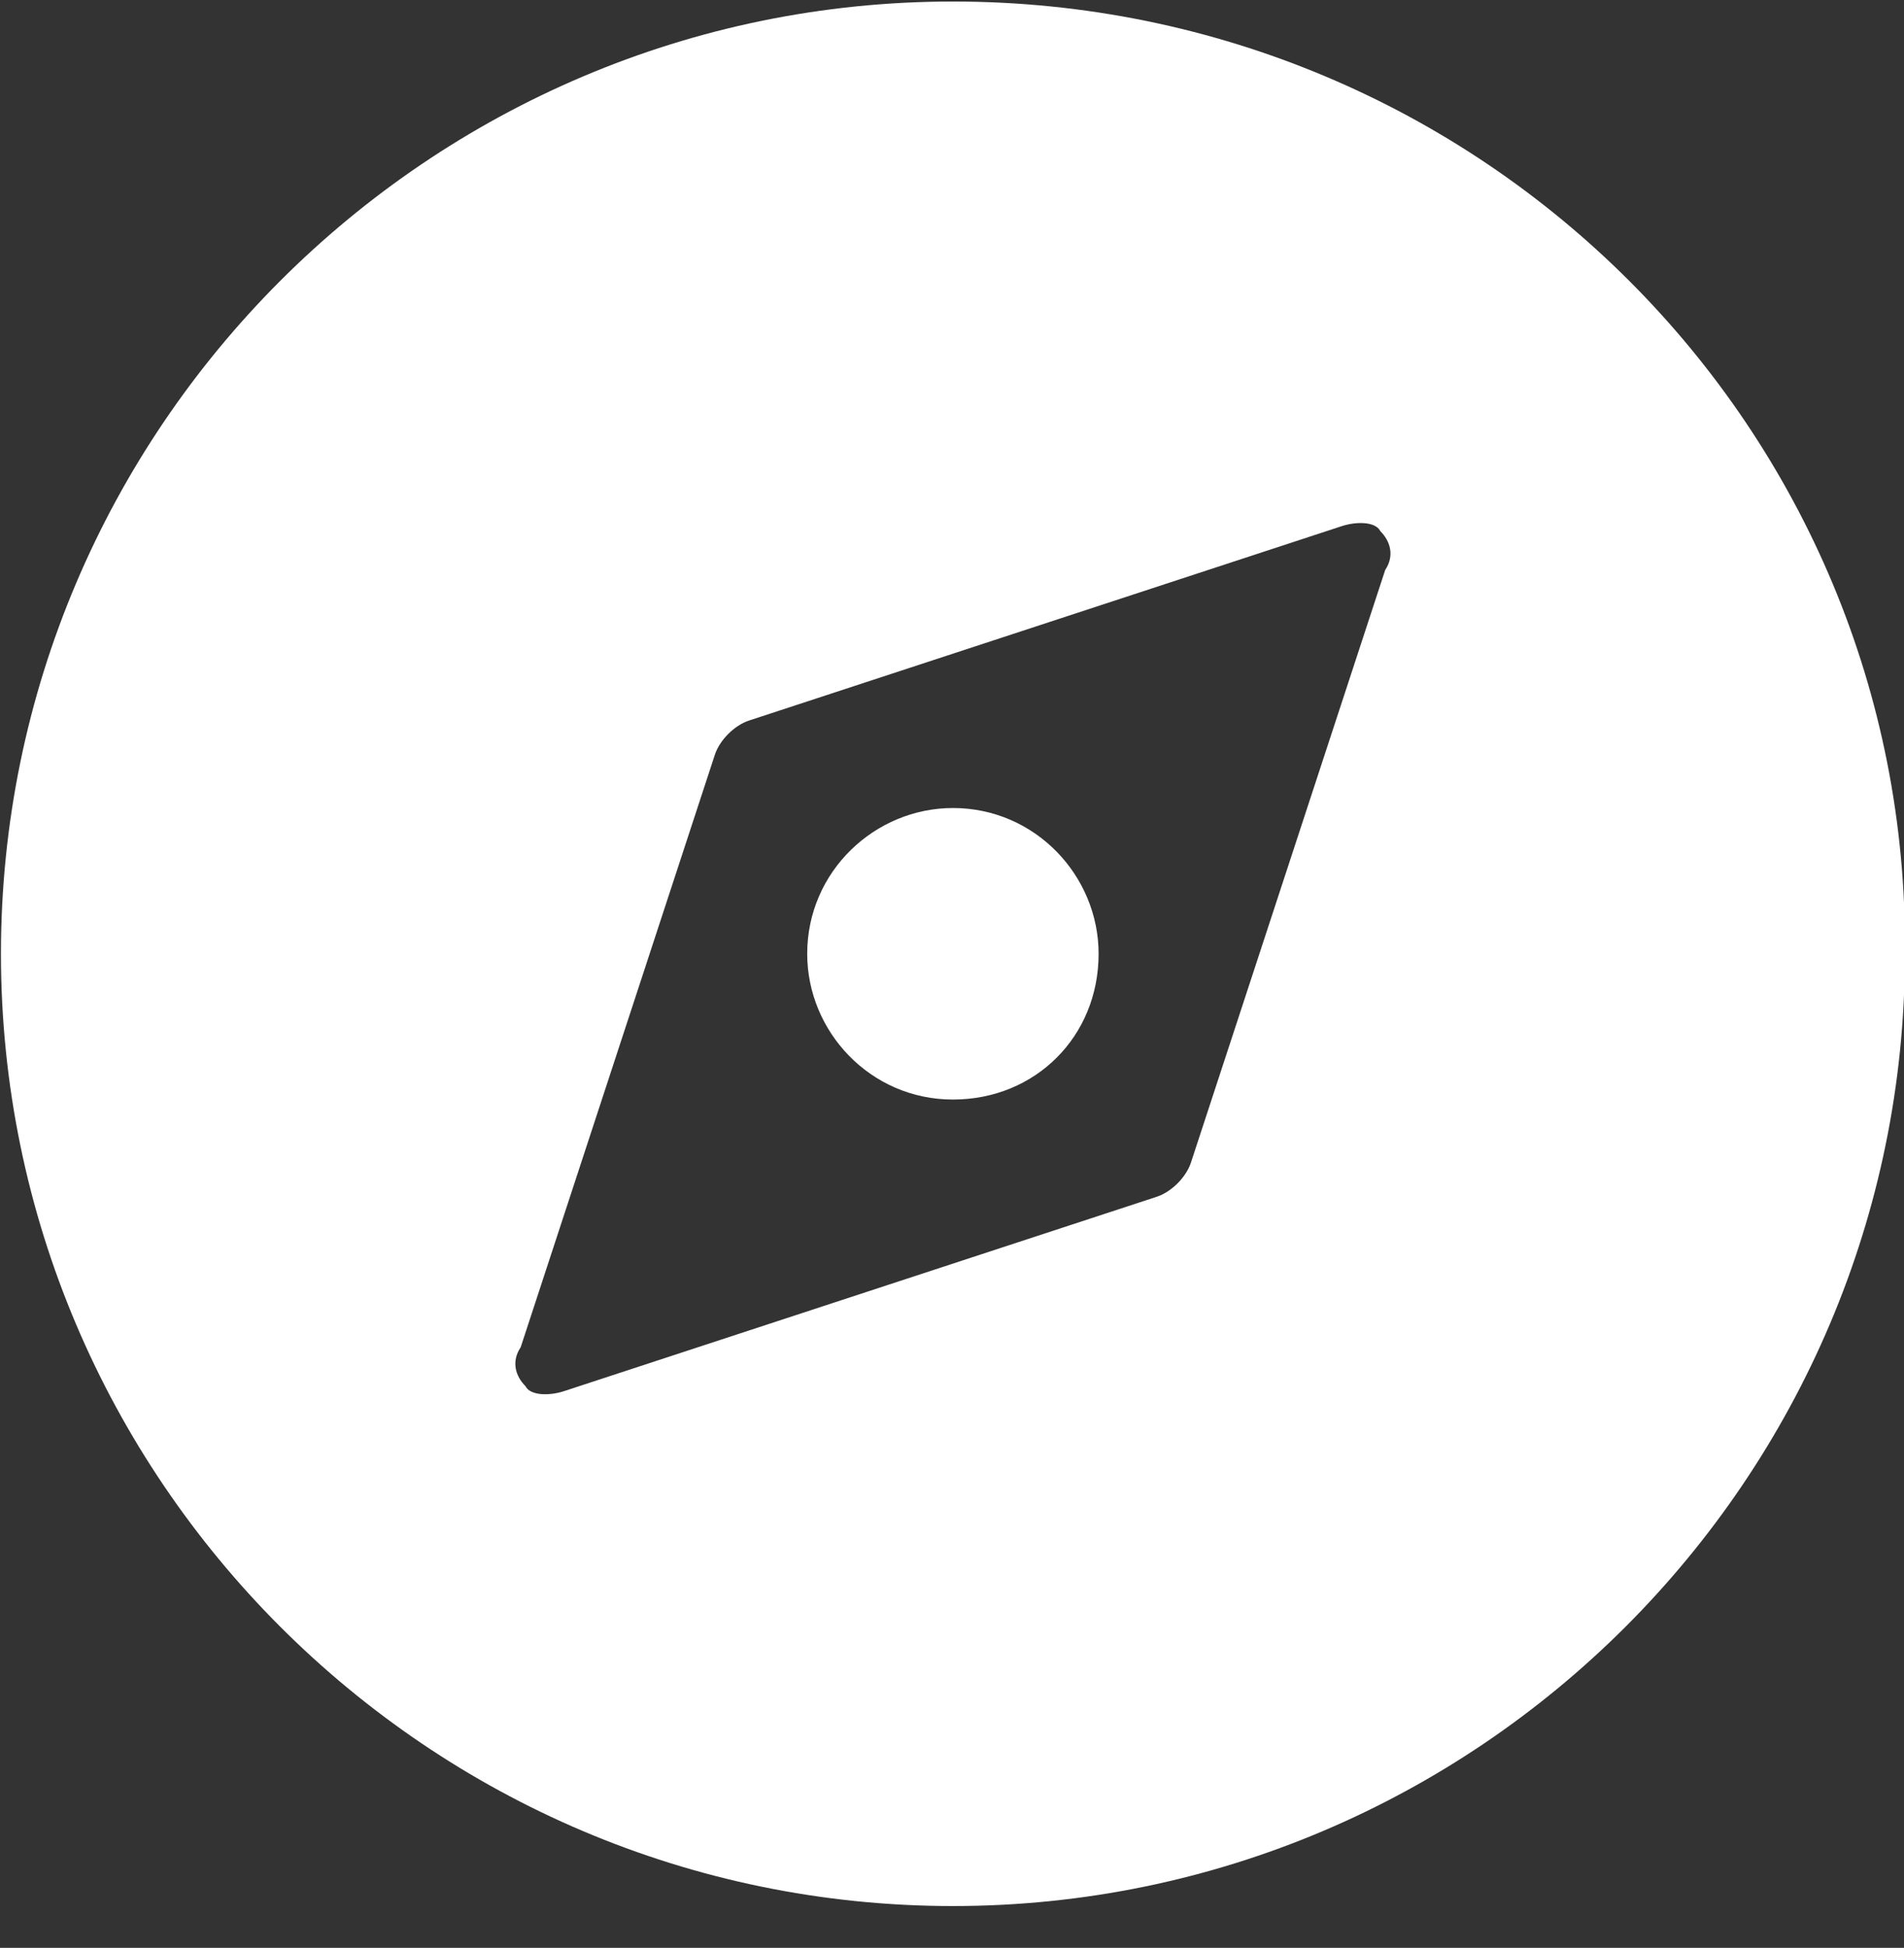 <svg xmlns="http://www.w3.org/2000/svg" width="44" height="45" viewBox="0 0 44 45">
  <rect x="0" y="0" width="44" height="45" fill="#333333" stroke="none"/>
  <path fill="#FFF" d="M131.021,276.035 C143.256,276.035 153.133,285.912 153.021,298.035 C153.021,310.157 143.143,320.034 131.021,320.034 C118.899,320.034 109.022,310.157 109.022,298.035 C109.022,285.912 118.899,276.035 131.021,276.035 Z M140.898,288.27 C140.786,288.045 140.337,288.045 140.001,288.157 L140.001,288.157 L126.307,292.647 C125.97,292.759 125.633,293.096 125.521,293.433 L125.521,293.433 L121.032,307.126 C120.807,307.463 120.919,307.8 121.144,308.024 C121.256,308.249 121.705,308.249 122.042,308.136 L122.042,308.136 L135.735,303.647 C136.072,303.535 136.409,303.198 136.521,302.861 L136.521,302.861 L141.011,289.168 C141.235,288.831 141.123,288.494 140.898,288.27 Z M131.021,294.667 C132.929,294.667 134.388,296.239 134.388,298.035 C134.388,299.943 132.929,301.402 131.021,301.402 C129.113,301.402 127.654,299.831 127.654,298.035 C127.654,296.127 129.225,294.667 131.021,294.667 Z" transform="translate(-109 -276)"/>
</svg>
